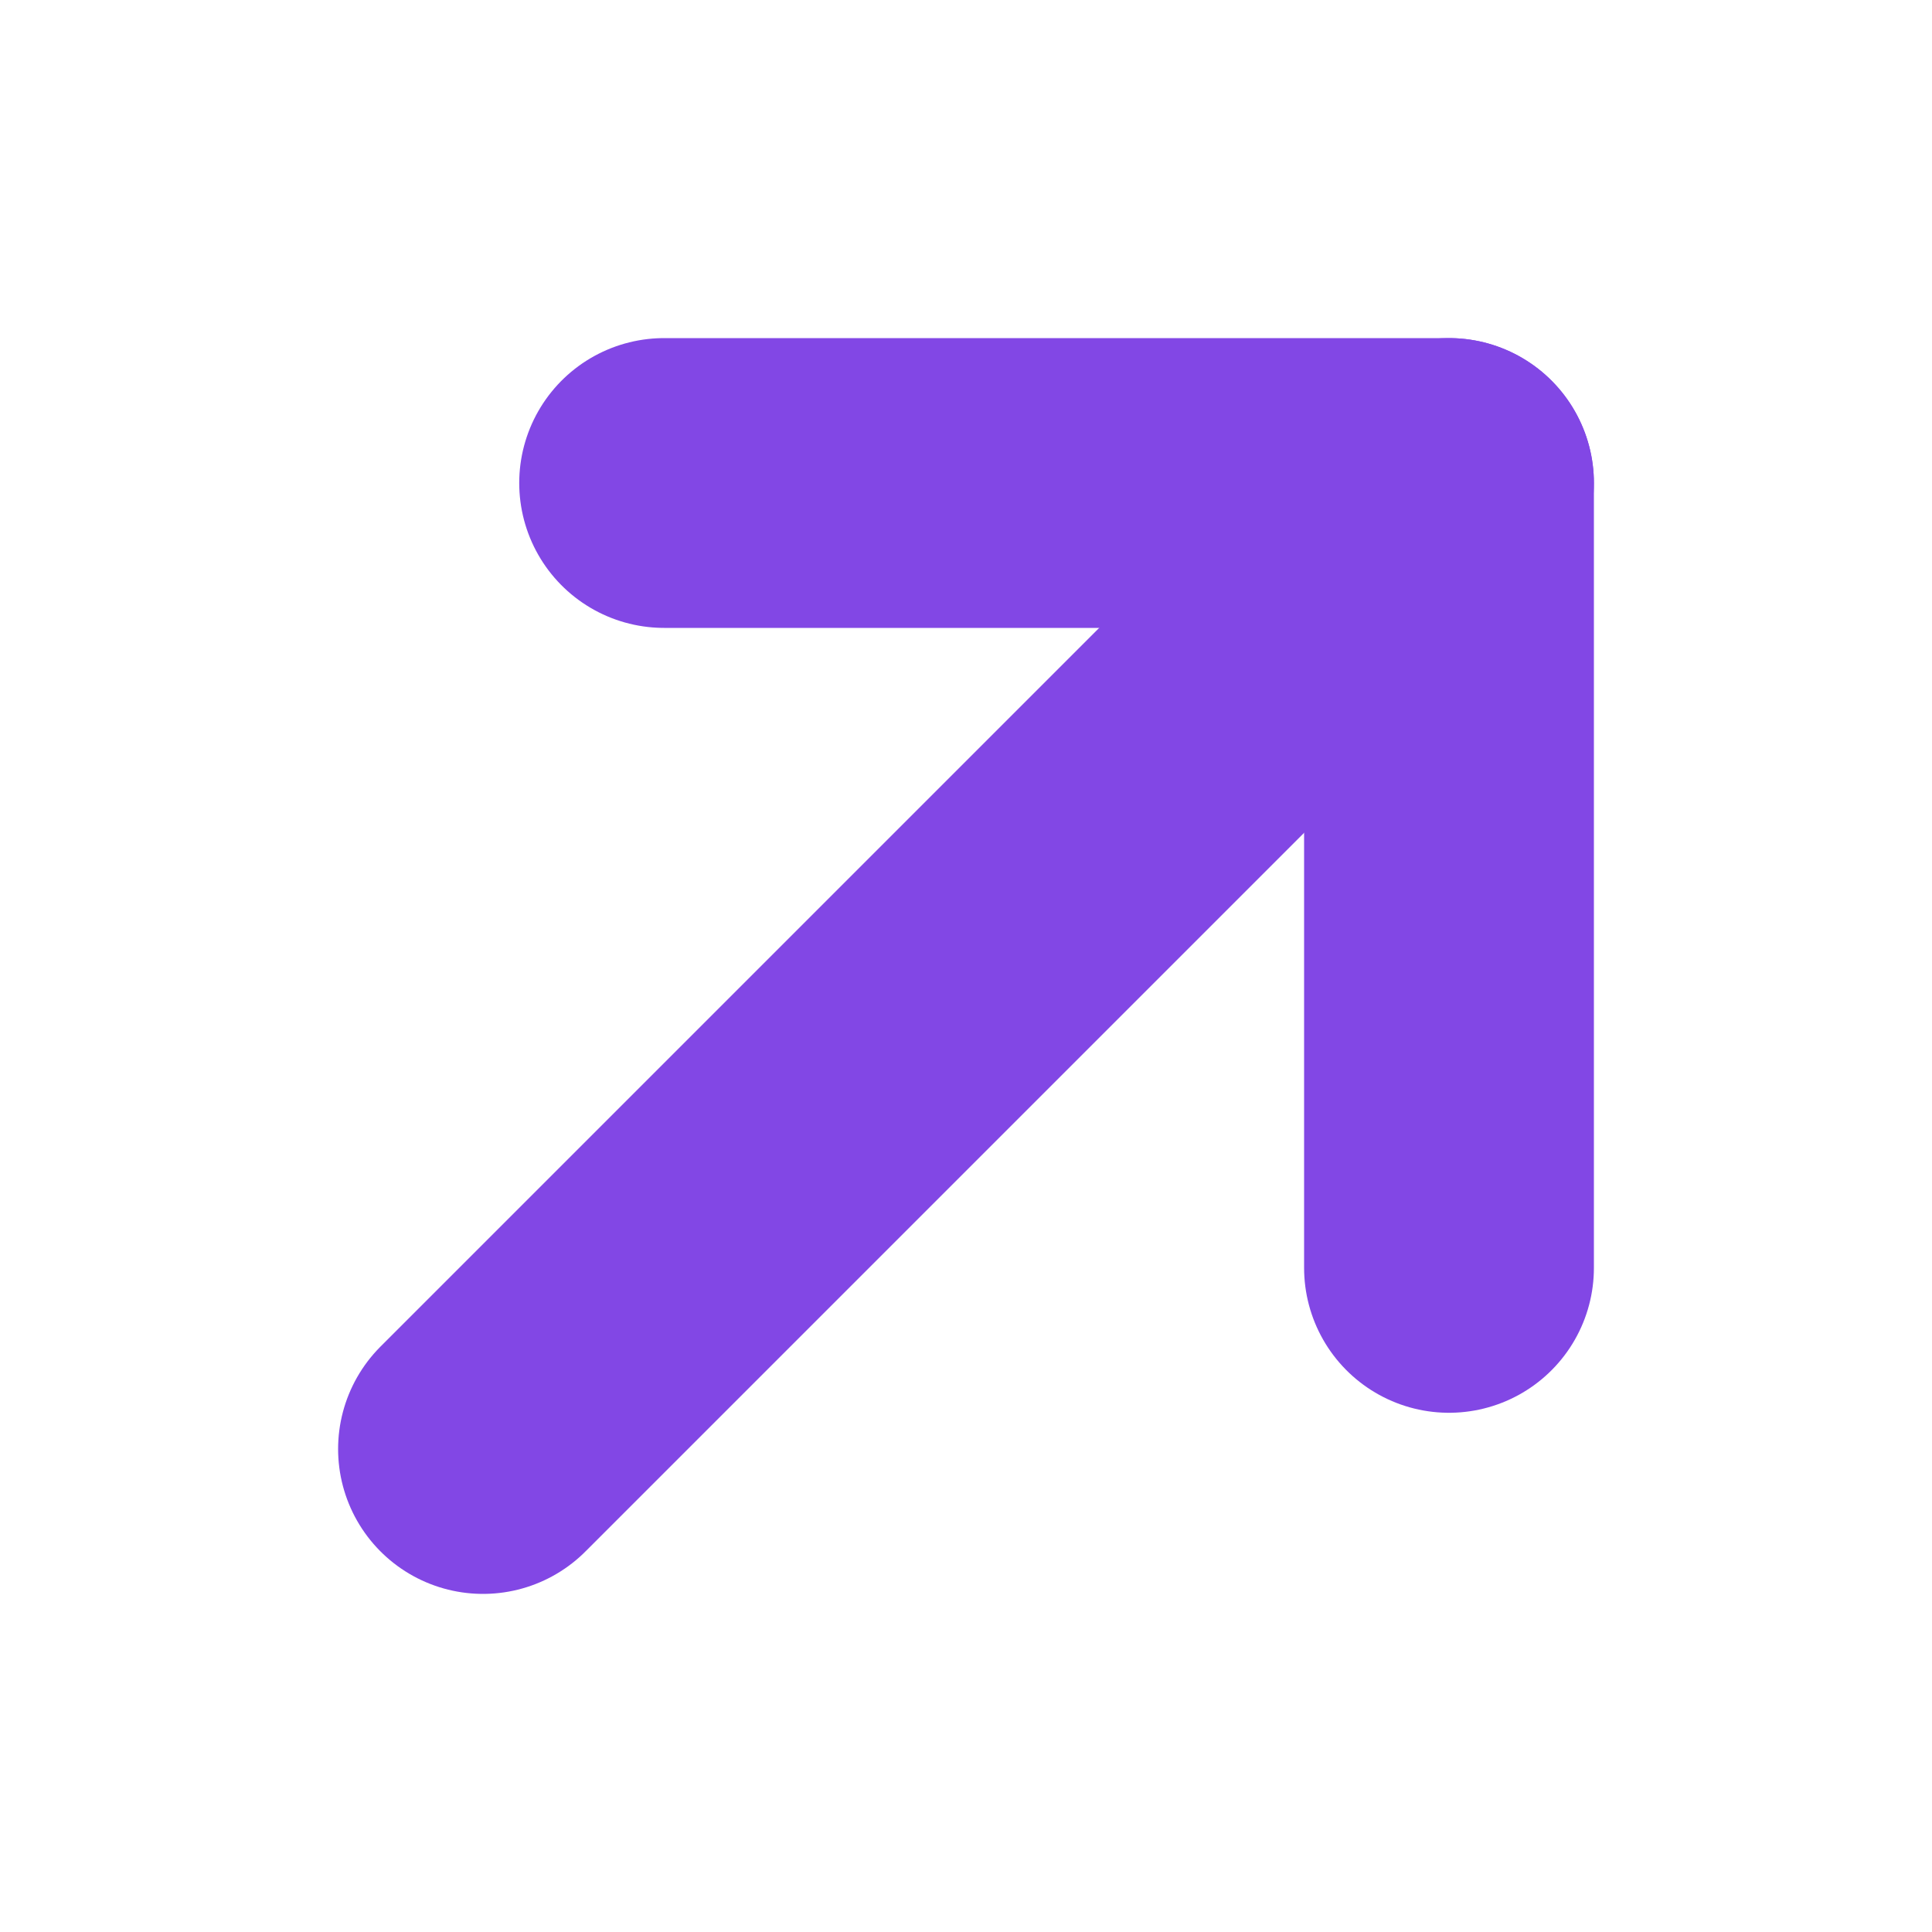 <svg width="20" height="20" viewBox="0 0 20 20" fill="none" xmlns="http://www.w3.org/2000/svg">
<path d="M5 15L15 5" stroke="#8247E5" stroke-width="3" stroke-linecap="round" stroke-linejoin="round"/>
<path d="M6.875 5H15V13.125" stroke="#8247E5" stroke-width="3" stroke-linecap="round" stroke-linejoin="round"/>
</svg>
